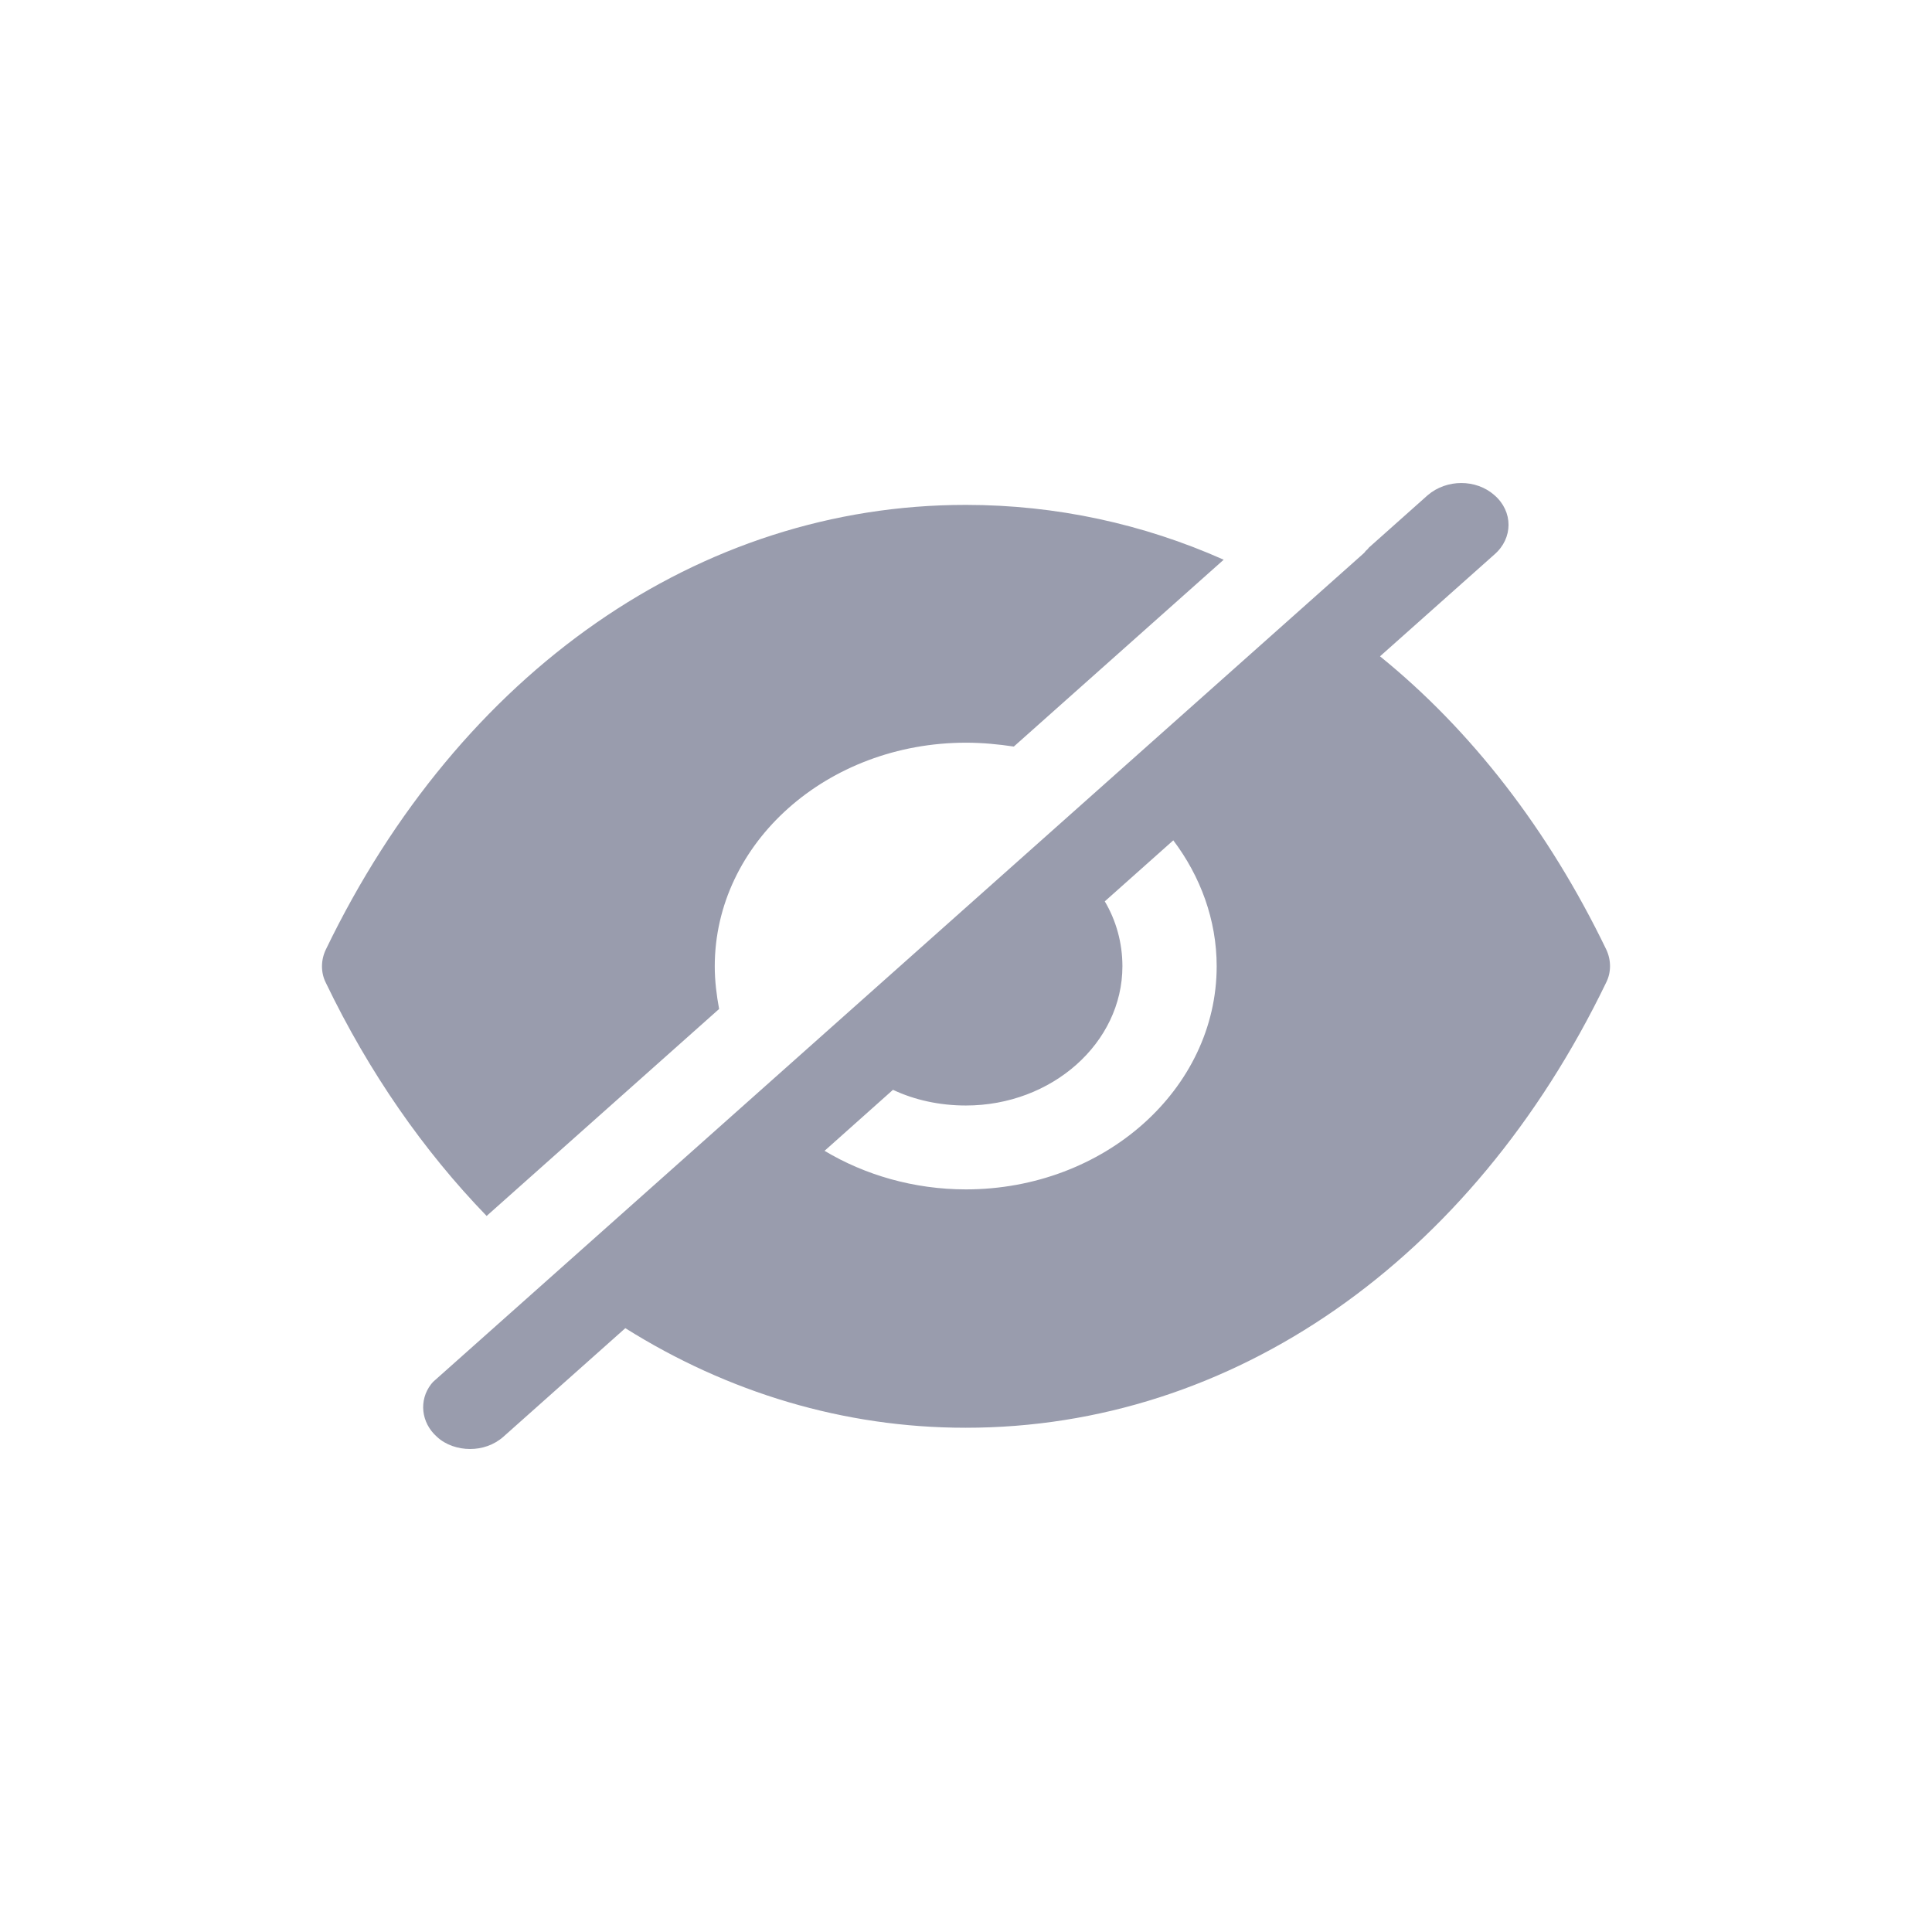 <svg width="24" height="24" viewBox="0 0 24 24" fill="none" xmlns="http://www.w3.org/2000/svg">
<path fill-rule="evenodd" clip-rule="evenodd" d="M10.243 14.296C10.742 14.595 11.351 14.775 11.999 14.775C13.716 14.775 15.114 13.531 15.114 12.003C15.114 11.426 14.911 10.884 14.575 10.439L13.724 11.197C13.864 11.433 13.943 11.711 13.943 12.003C13.943 12.955 13.068 13.733 11.999 13.733C11.671 13.733 11.359 13.664 11.093 13.538L10.243 14.296ZM17.143 8.153C18.275 9.07 19.235 10.307 19.953 11.794C20.016 11.926 20.016 12.079 19.953 12.204C18.283 15.665 15.309 17.736 11.999 17.736H11.991C10.485 17.736 9.04 17.298 7.768 16.499L6.254 17.847C6.137 17.951 5.988 18 5.84 18C5.692 18 5.536 17.951 5.426 17.847C5.231 17.673 5.2 17.395 5.356 17.194L5.38 17.166L16.924 6.888C16.94 6.874 16.956 6.86 16.963 6.846C16.979 6.832 16.995 6.818 17.003 6.804L17.736 6.151C17.971 5.95 18.337 5.95 18.564 6.151C18.798 6.353 18.798 6.686 18.564 6.888L17.143 8.153ZM8.879 12.005C8.879 12.186 8.902 12.367 8.933 12.534L6.045 15.105C5.265 14.299 4.585 13.326 4.047 12.207C3.984 12.082 3.984 11.929 4.047 11.797C5.717 8.336 8.691 6.272 11.993 6.272H12.001C13.117 6.272 14.202 6.508 15.201 6.953L12.594 9.274C12.407 9.246 12.204 9.226 12.001 9.226C10.276 9.226 8.879 10.47 8.879 12.005Z" fill="#999CAD"/>
</svg>
